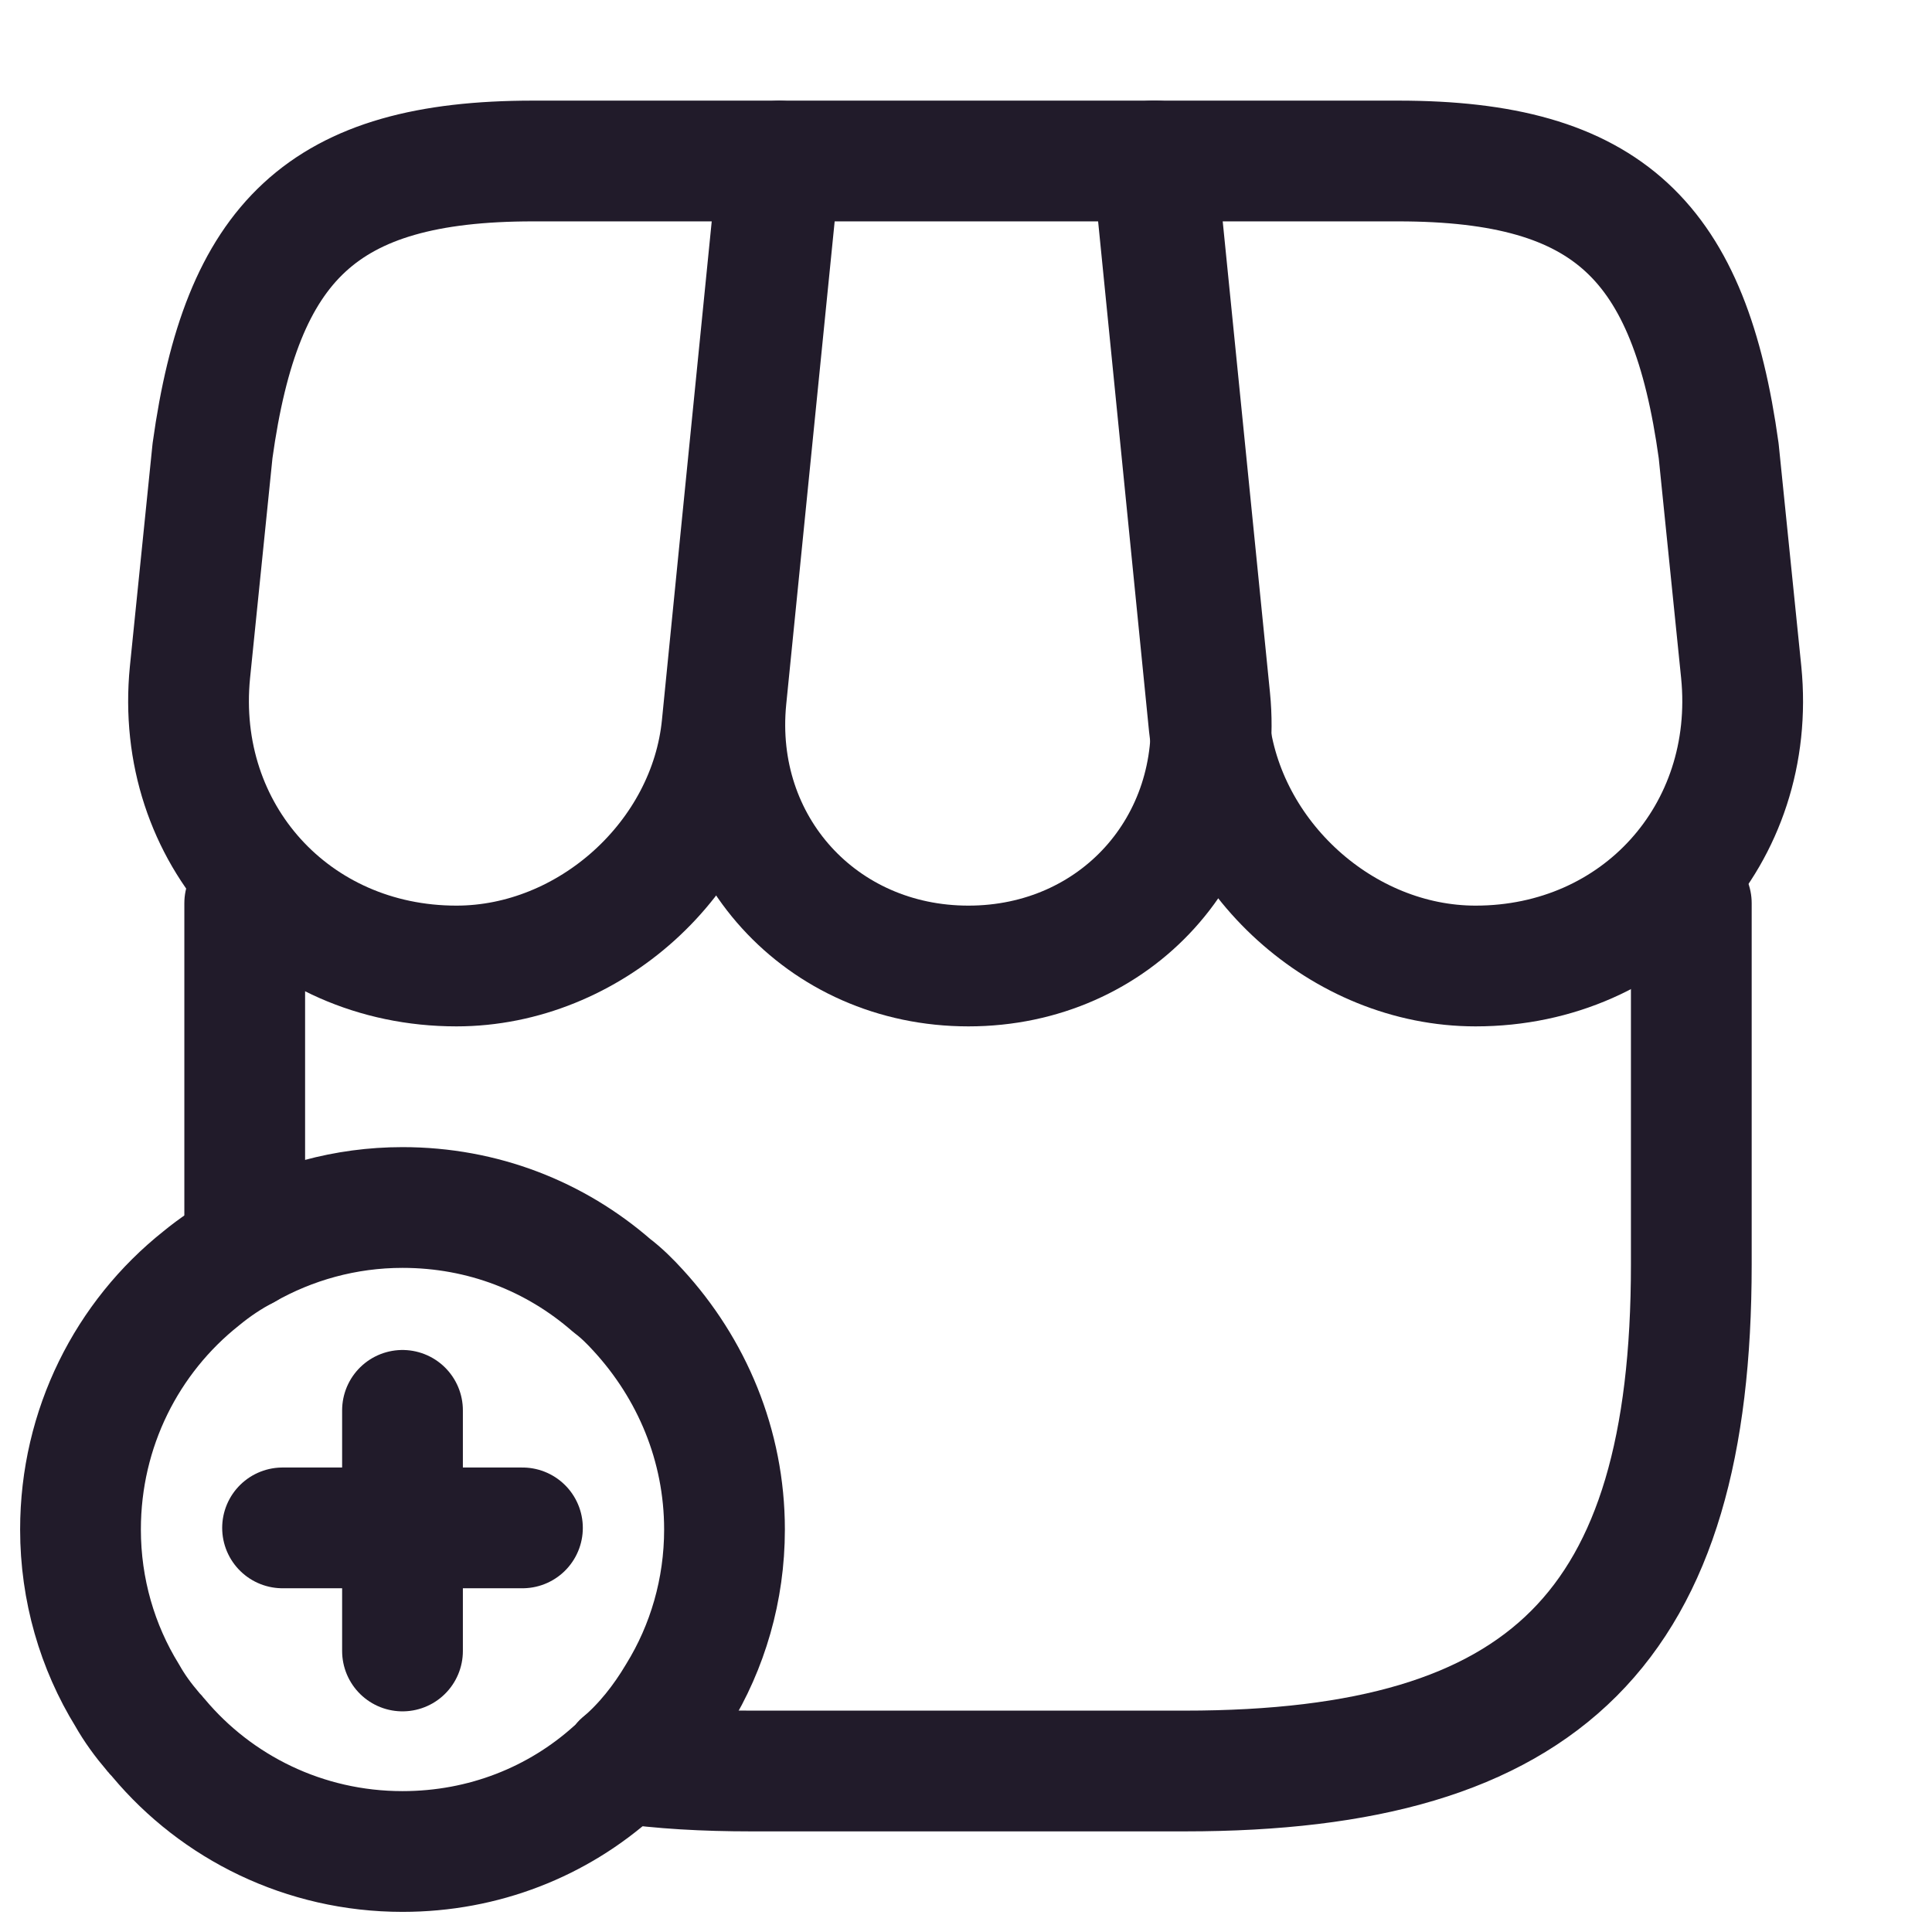 <svg width="24" height="24" viewBox="0 0 24 24" fill="none" xmlns="http://www.w3.org/2000/svg">
<path d="M21.01 11.22V15.71C21.01 20.2 19.22 22 14.72 22H9.33C8.75 22 8.22 21.97 7.73 21.9" stroke="#211B2A" stroke-width="1.5" stroke-linecap="round" stroke-linejoin="round"/>
<path d="M3.04 15.52V11.22" stroke="#211B2A" stroke-width="1.5" stroke-linecap="round" stroke-linejoin="round"/>
<path d="M12.03 12C13.86 12 15.21 10.51 15.03 8.68L14.36 2H9.69L9.02 8.68C8.84 10.51 10.2 12 12.03 12Z" stroke="#211B2A" stroke-width="1.5" stroke-linecap="round" stroke-linejoin="round"/>
<path d="M18.33 12C20.35 12 21.83 10.36 21.63 8.35L21.35 5.6C20.99 3 19.99 2 17.37 2H14.32L15.02 9.01C15.2 10.66 16.68 12 18.33 12Z" stroke="#211B2A" stroke-width="1.5" stroke-linecap="round" stroke-linejoin="round"/>
<path d="M5.67 12C7.32 12 8.81 10.66 8.97 9.01L9.19 6.8L9.67 2H6.62C4 2 3 3 2.64 5.6L2.36 8.35C2.16 10.36 3.65 12 5.67 12Z" stroke="#211B2A" stroke-width="1.5" stroke-linecap="round" stroke-linejoin="round"/>
<path d="M9 19C9 19.75 8.79 20.46 8.42 21.06C8.23 21.38 8 21.67 7.73 21.9C7.7 21.94 7.67 21.97 7.63 22C6.93 22.63 6.01 23 5 23C3.78 23 2.69 22.45 1.97 21.59C1.95 21.56 1.92 21.54 1.9 21.51C1.78 21.37 1.67 21.22 1.58 21.06C1.21 20.46 1 19.75 1 19C1 17.74 1.58 16.61 2.5 15.88C2.67 15.74 2.85 15.62 3.04 15.52C3.62 15.19 4.29 15 5 15C6 15 6.9 15.36 7.6 15.97C7.72 16.06 7.83 16.17 7.93 16.28C8.59 17 9 17.95 9 19Z" stroke="#211B2A" stroke-width="1.5" stroke-miterlimit="10" stroke-linecap="round" stroke-linejoin="round"/>
<path d="M6.49 18.98H3.51" stroke="#211B2A" stroke-width="1.5" stroke-miterlimit="10" stroke-linecap="round" stroke-linejoin="round"/>
<path d="M5 17.52V20.509" stroke="#211B2A" stroke-width="1.5" stroke-miterlimit="10" stroke-linecap="round" stroke-linejoin="round"/>
</svg>
